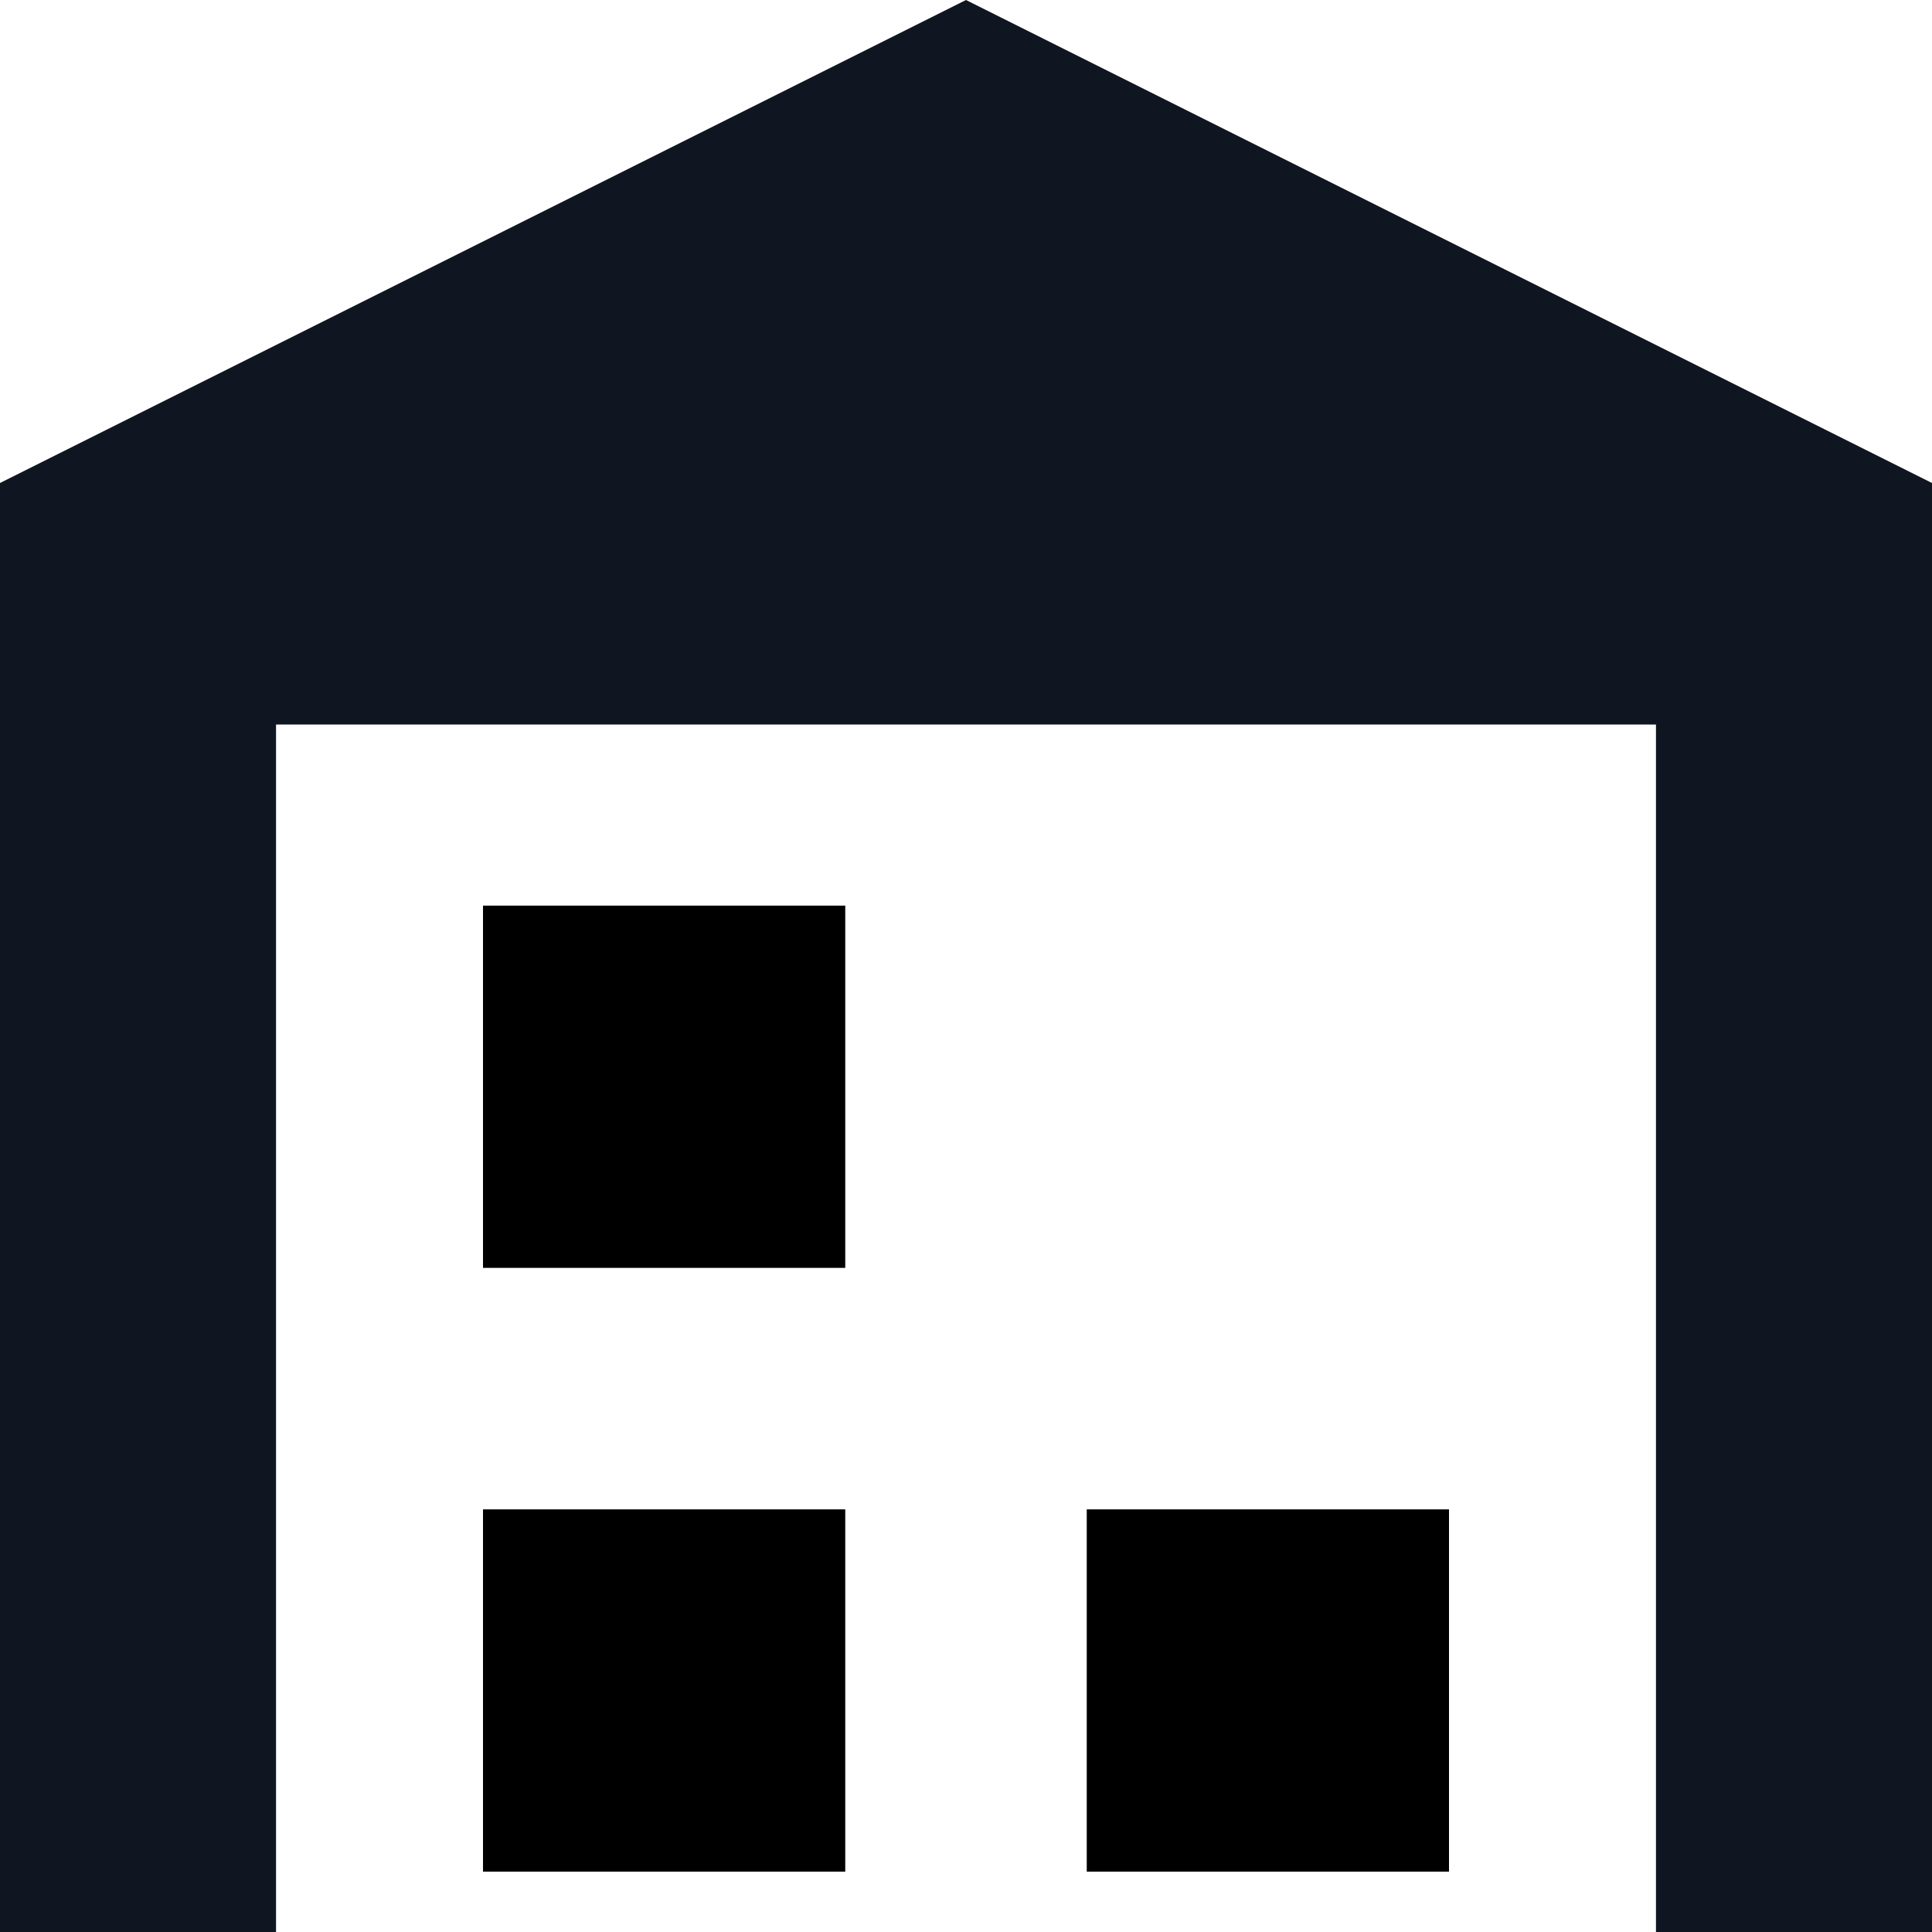 <svg width="8" height="8" viewBox="0 0 8 8" fill="none" xmlns="http://www.w3.org/2000/svg">
<path fill-rule="evenodd" clip-rule="evenodd" d="M3.5 5.25H2V3.75H3.5V5.25Z" fill="black"/>
<path fill-rule="evenodd" clip-rule="evenodd" d="M3.5 7.75H2V6.25H3.5V7.75Z" fill="black"/>
<path fill-rule="evenodd" clip-rule="evenodd" d="M6 7.75H4.5V6.25H6V7.75Z" fill="black"/>
<path d="M0 8V2L4 0L8 2V8H6.857V3H1.143V8H0Z" fill="#0F1621"/>
</svg>
